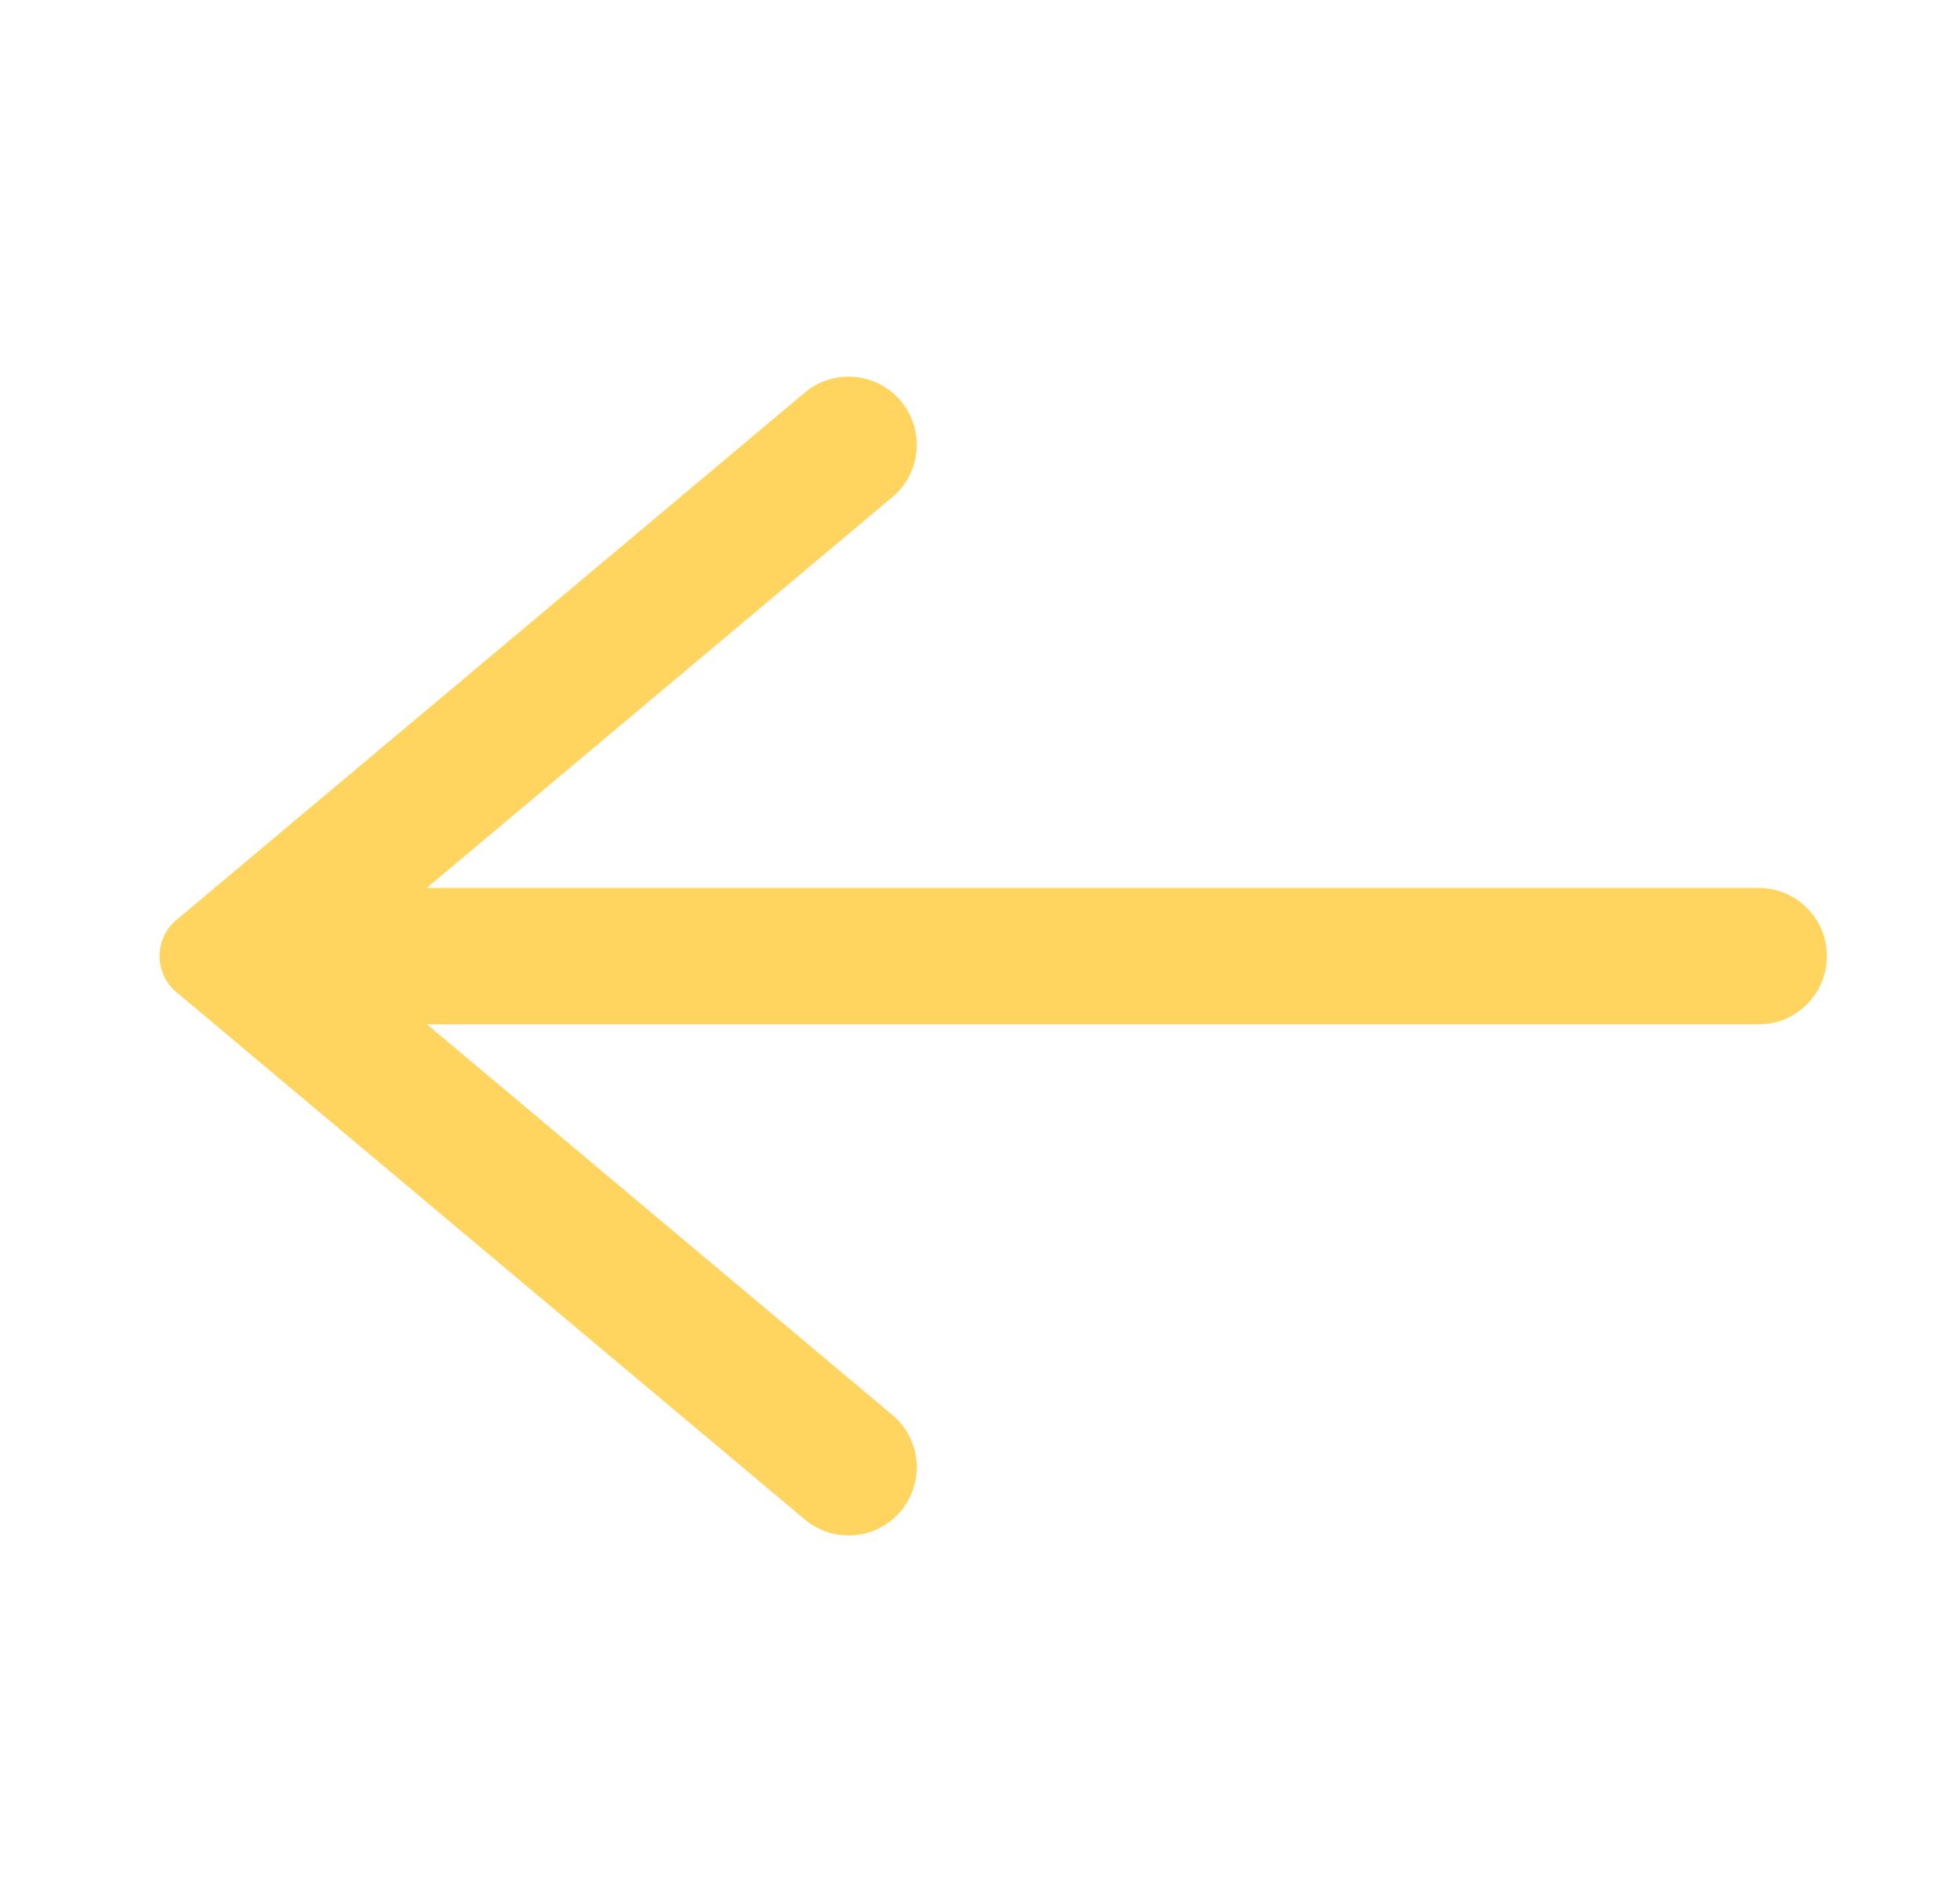 <svg width="25" height="24" viewBox="0 0 25 24" fill="none" xmlns="http://www.w3.org/2000/svg">
<path d="M22.433 13.063C22.913 13.063 23.302 12.673 23.302 12.193C23.302 11.713 22.913 11.324 22.433 11.324H5.203C4.723 11.324 4.334 11.713 4.334 12.193C4.334 12.673 4.723 13.063 5.203 13.063H22.433Z" fill="#FFD45F"/>
<path d="M10.265 5.007C10.633 4.698 11.181 4.746 11.49 5.114C11.799 5.482 11.751 6.031 11.383 6.339L4.408 12.192L11.383 18.045C11.751 18.354 11.799 18.902 11.49 19.27C11.181 19.638 10.633 19.686 10.265 19.377L2.25 12.652C1.964 12.412 1.964 11.972 2.25 11.732L10.265 5.007Z" fill="#FFD45F"/>
</svg>
